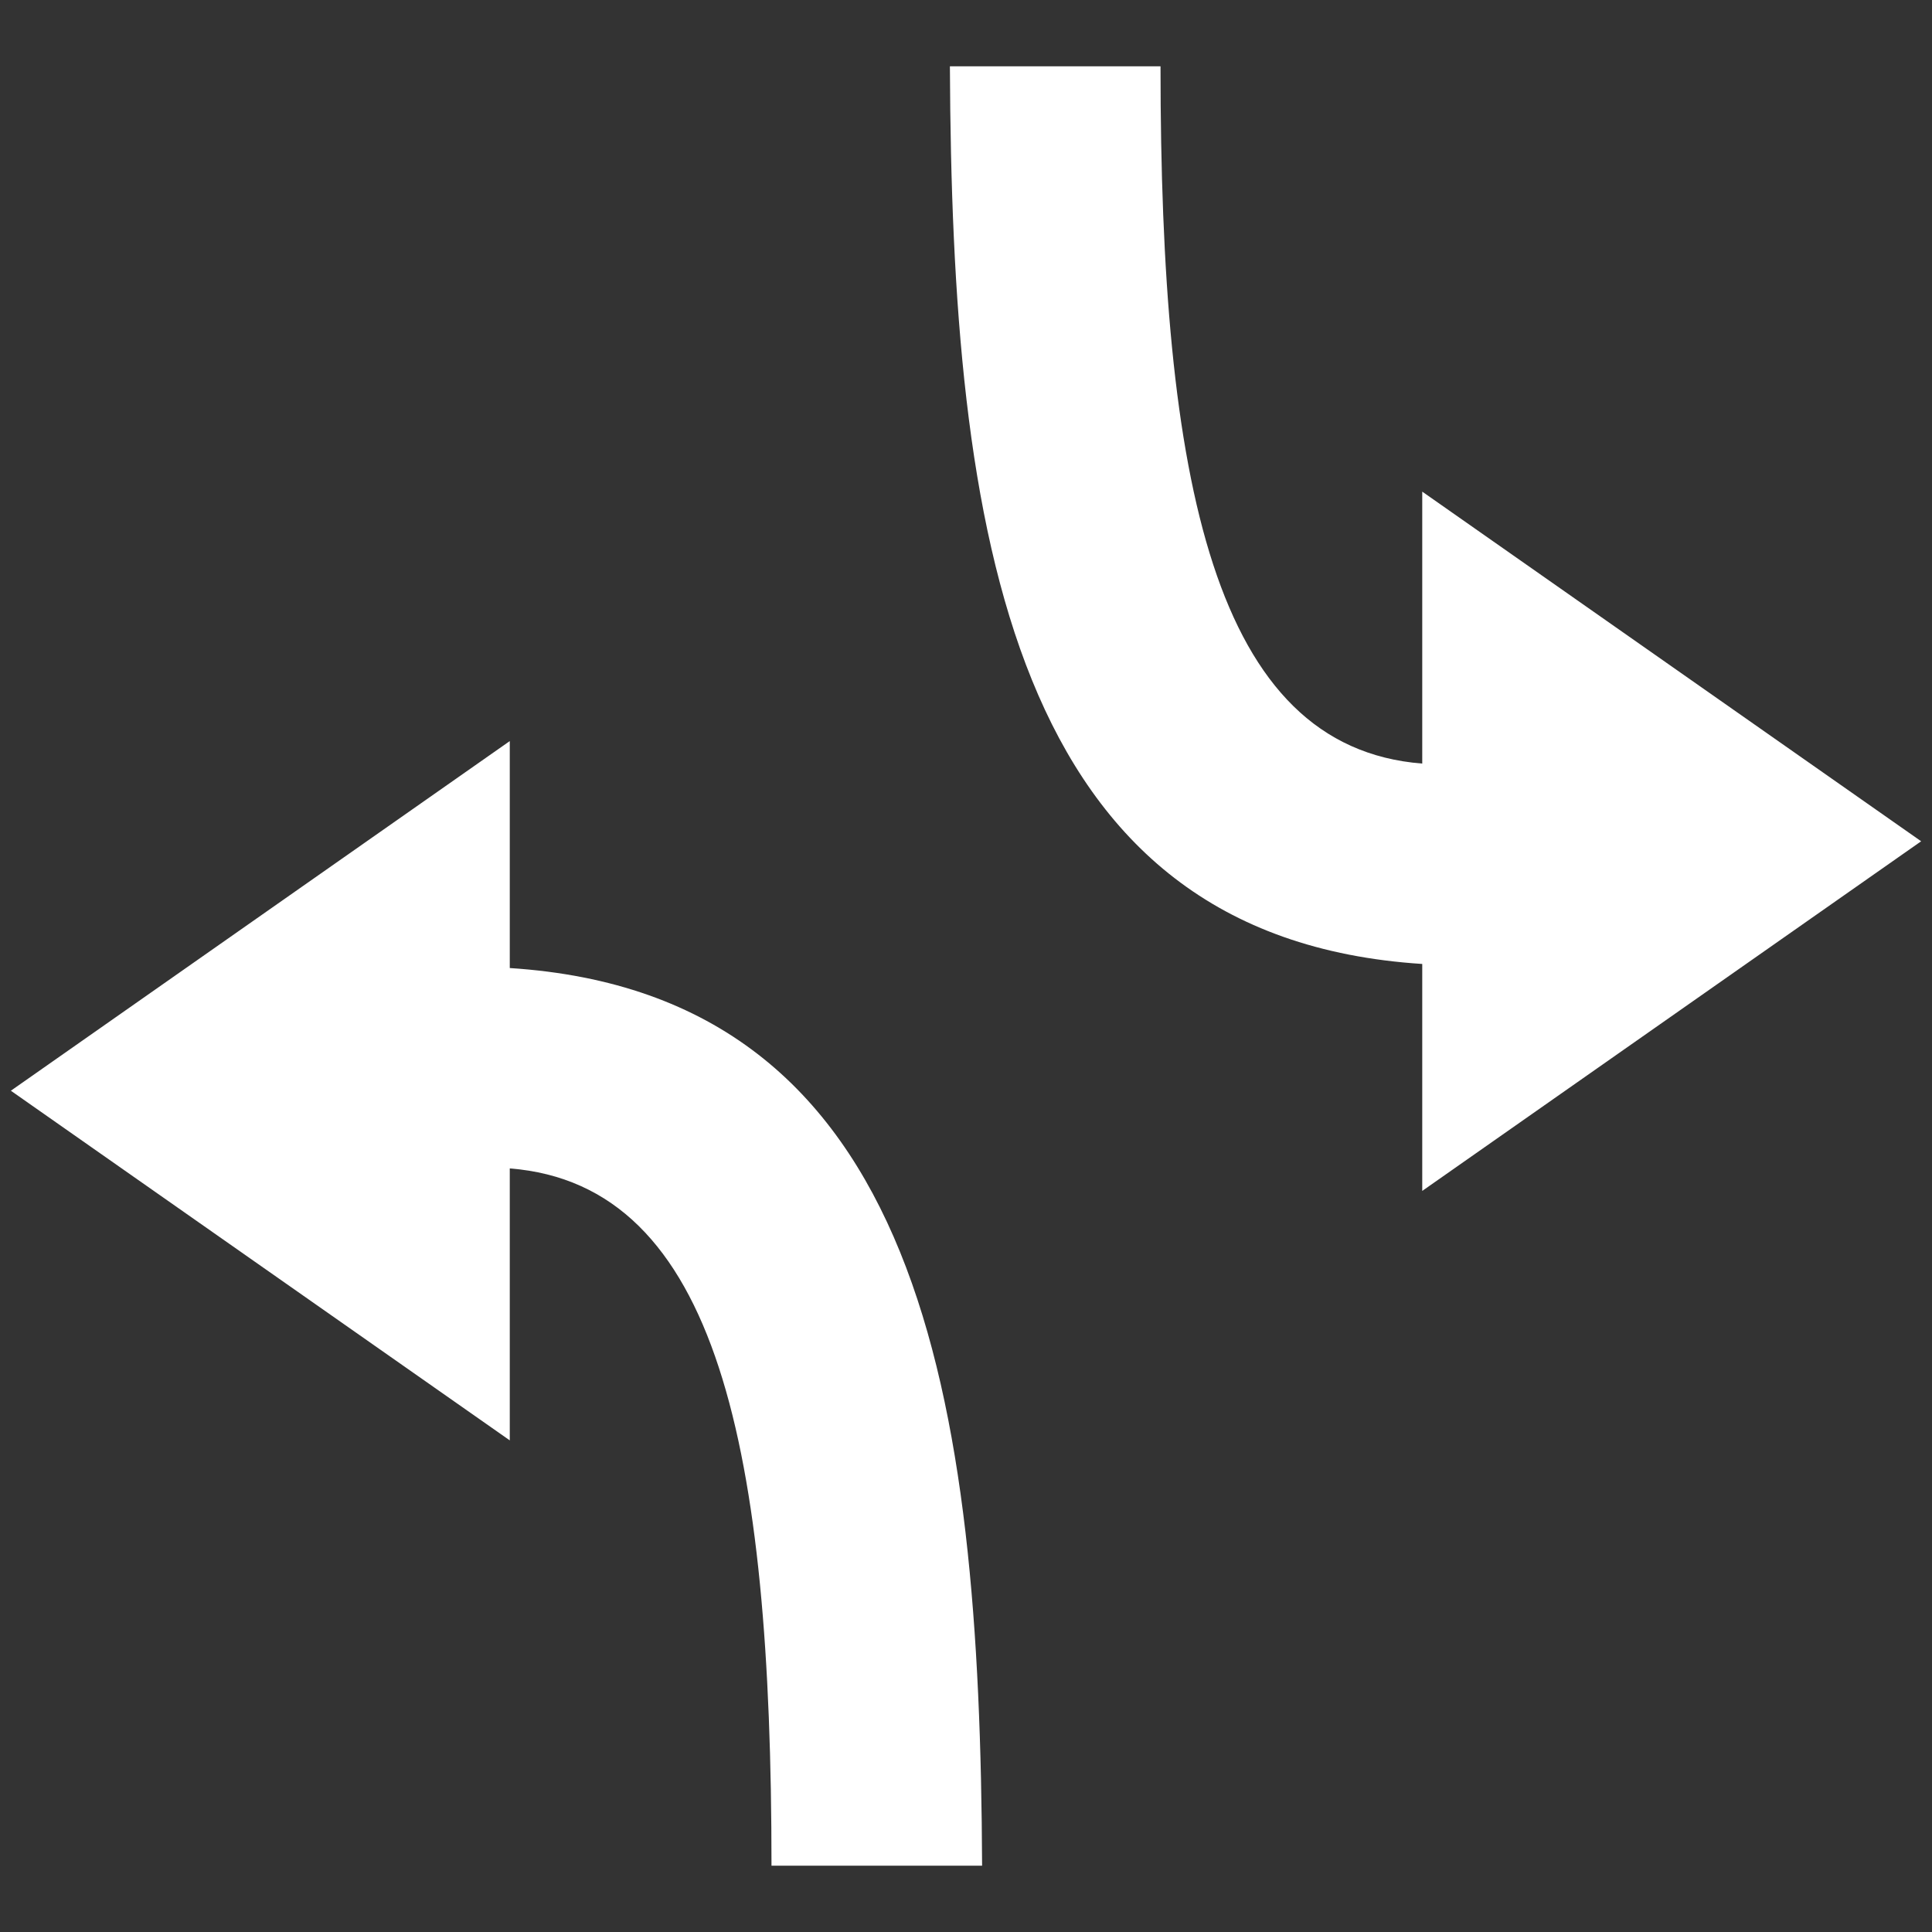 <svg width="120" height="120" viewBox="0 0 120 120" fill="none" xmlns="http://www.w3.org/2000/svg">
<rect x="0" y="0" width="120" height="120" fill="#333333" stroke="none"/>
<path d="M31.663 60.127V46.03L0.675 67.747L31.663 89.464V72.573C44.617 73.589 47.919 90.099 47.919 115.88H61C60.873 86.924 57.317 61.778 31.663 60.127V60.127ZM88.338 59.873V73.97L119.326 52.253L88.338 30.536V47.427C75.384 46.411 72.082 29.901 72.082 4.12H59C59.127 33.076 62.683 58.222 88.337 59.873H88.338Z" fill="white"/>
</svg>

